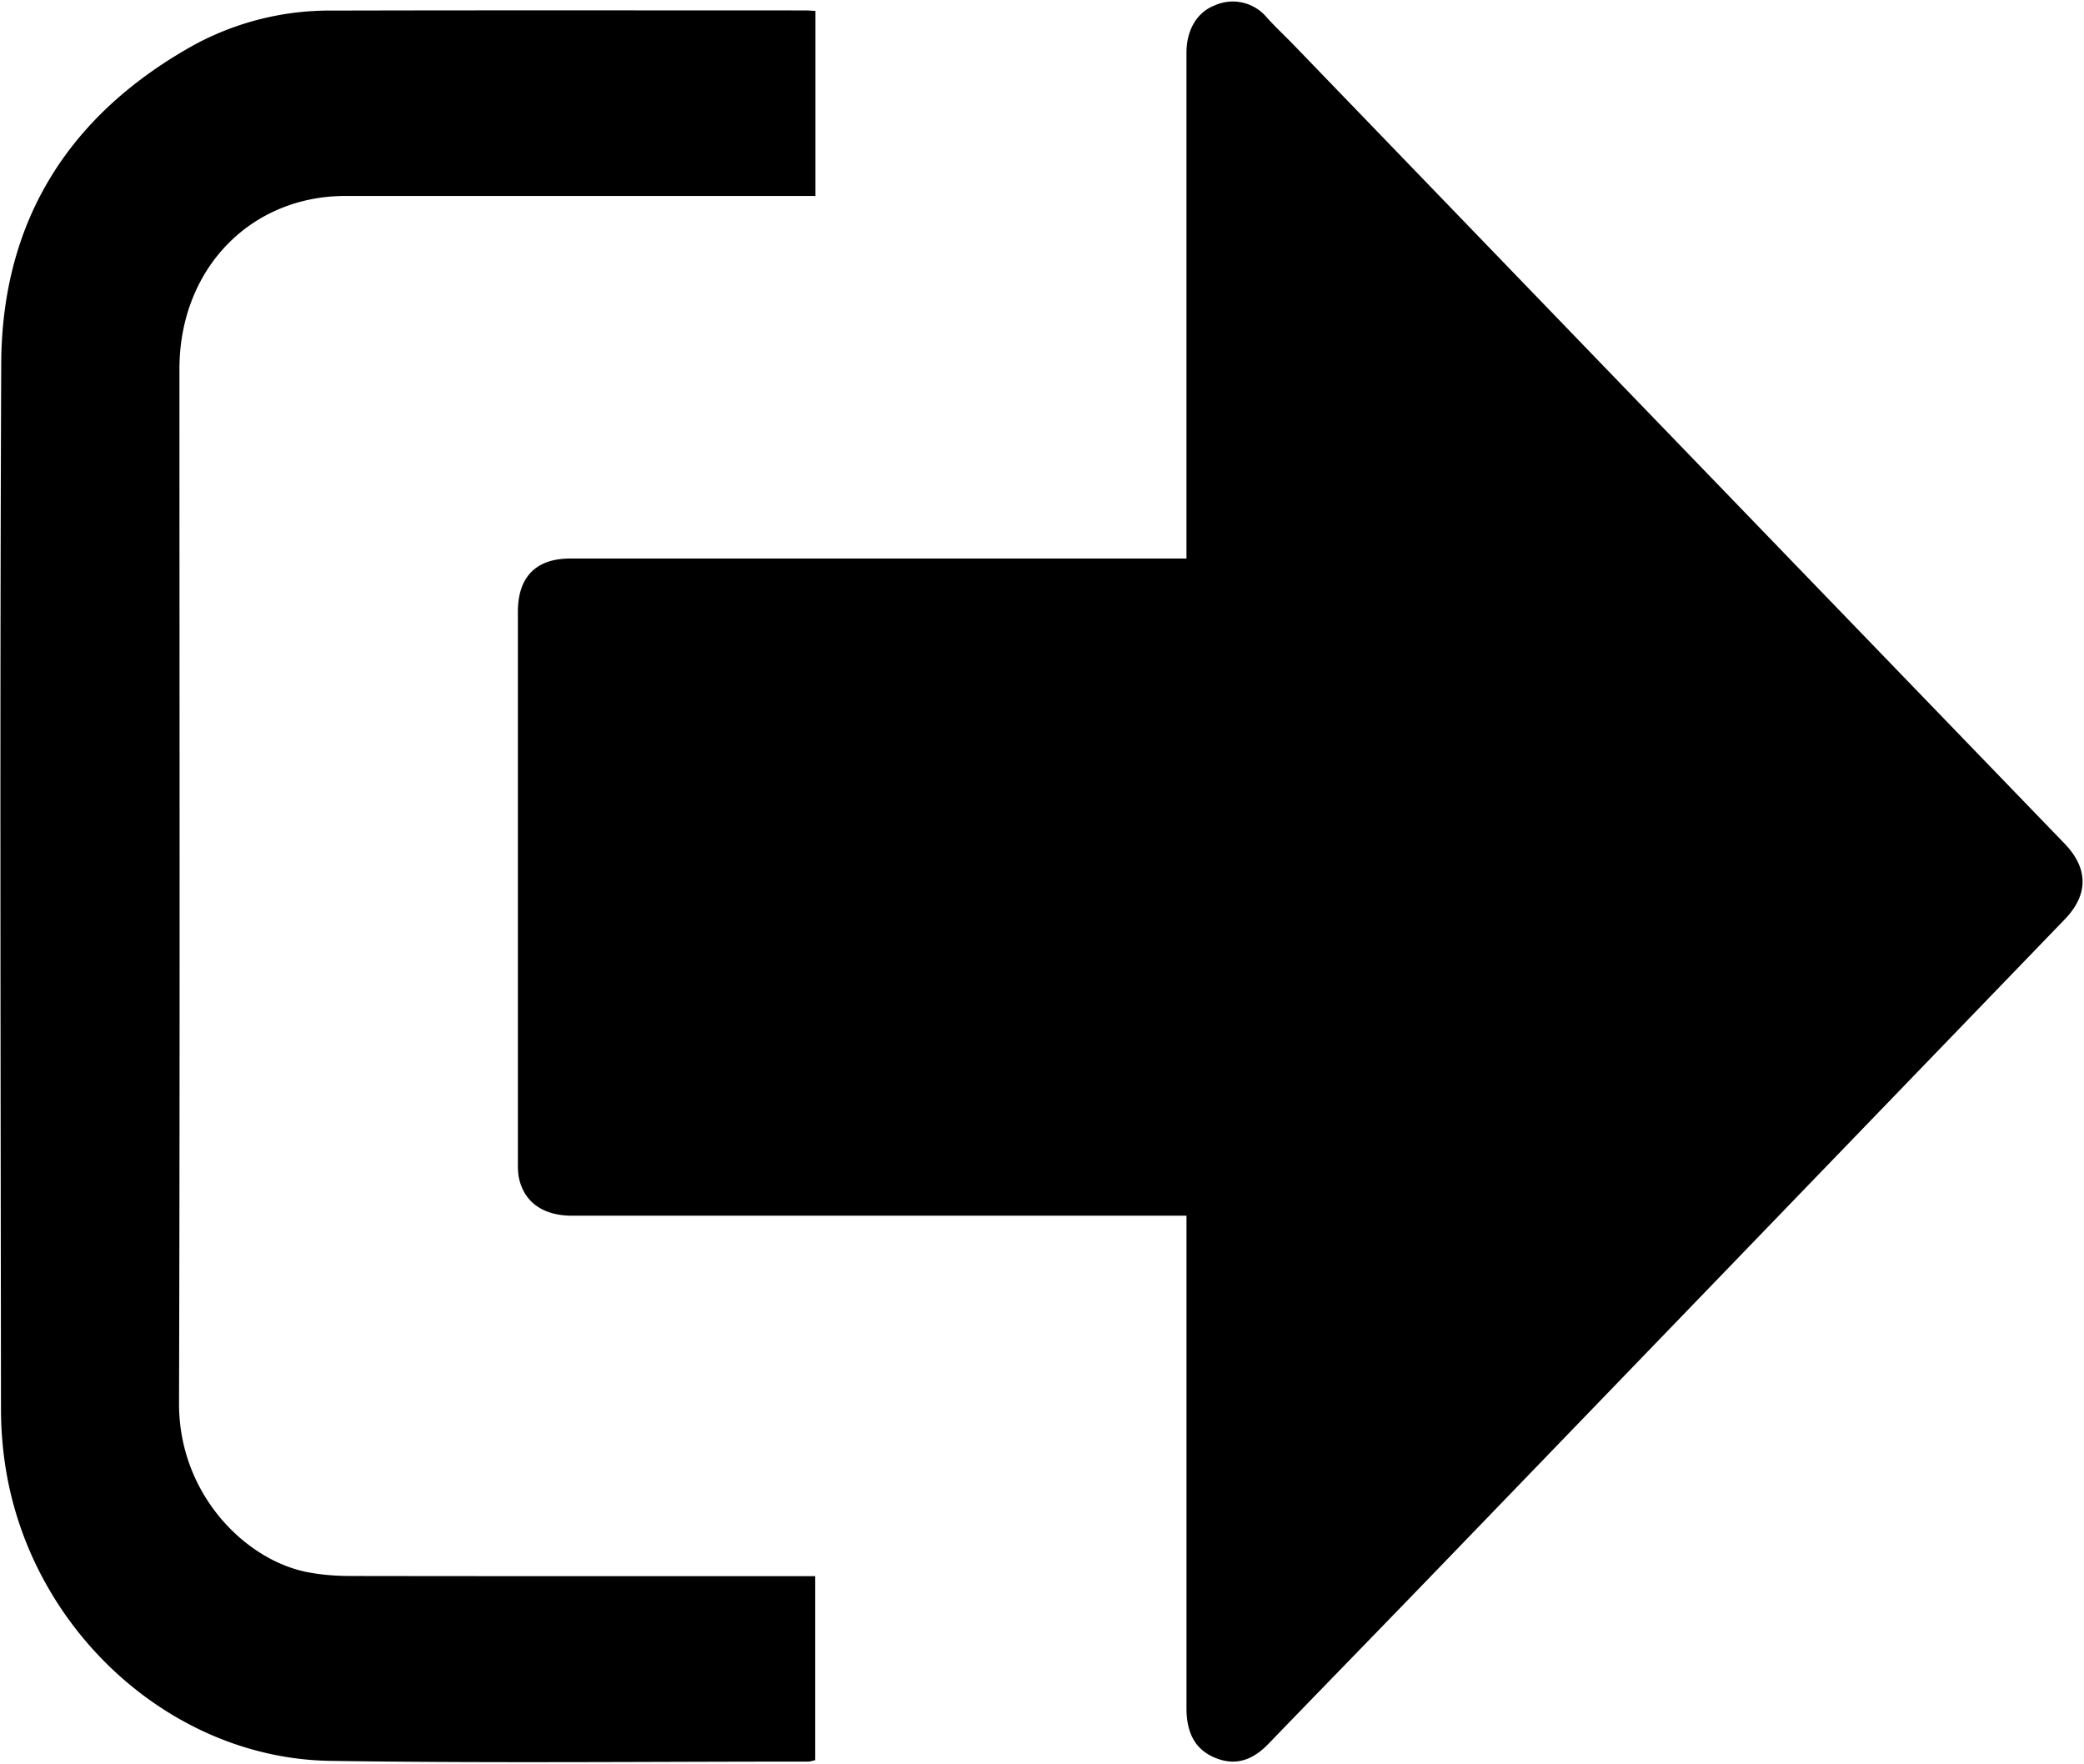 <svg class="icon" viewBox="0 0 1210 1024" xmlns="http://www.w3.org/2000/svg" width="236.328" height="200"><defs><style/></defs><path d="M688.932 705.815H332.16c-17.129 0-28.253-8.145-31-22.667-.511-2.933-.465-5.958-.465-8.937V355.14c0-20.153 10.52-30.859 30.255-30.859h357.934V30.627c0-13.033 5.958-23.366 16.105-27.369a25.693 25.693 0 0130.767 7.168c5.073 5.54 10.519 10.613 15.732 16.012l195.724 202.845 251.438 260.422c13.964 14.429 14.01 29.696.233 43.985L839.087 906.52c-34.117 35.374-68.421 70.516-102.54 105.844-8.75 9.123-18.57 13.125-30.533 8.378-11.636-4.562-17.129-14.057-17.129-29.045V705.815zM473.472 6.33v107.427H200.718c-55.576 0-96.536 42.636-96.536 100.492 0 200.145.326 400.29-.232 600.436-.14 52.969 38.632 91.09 74.519 98.071 7.913 1.536 16.105 2.188 24.203 2.235 86.947.14 173.894.093 260.888.093h9.774v106.821c-1.256.28-2.7.838-4.142.838-92.44 0-184.925.978-277.411-.419-90.298-1.35-170.31-72.517-187.578-164.677a217.74 217.74 0 01-3.63-39.61c-.187-202.334-.7-404.713.139-606.953.372-84.62 40.82-145.269 111.43-184.693a164.864 164.864 0 0180.756-20.247c91.741-.233 183.436-.093 275.084-.093 1.536 0 3.072.186 5.492.28z"/></svg>
